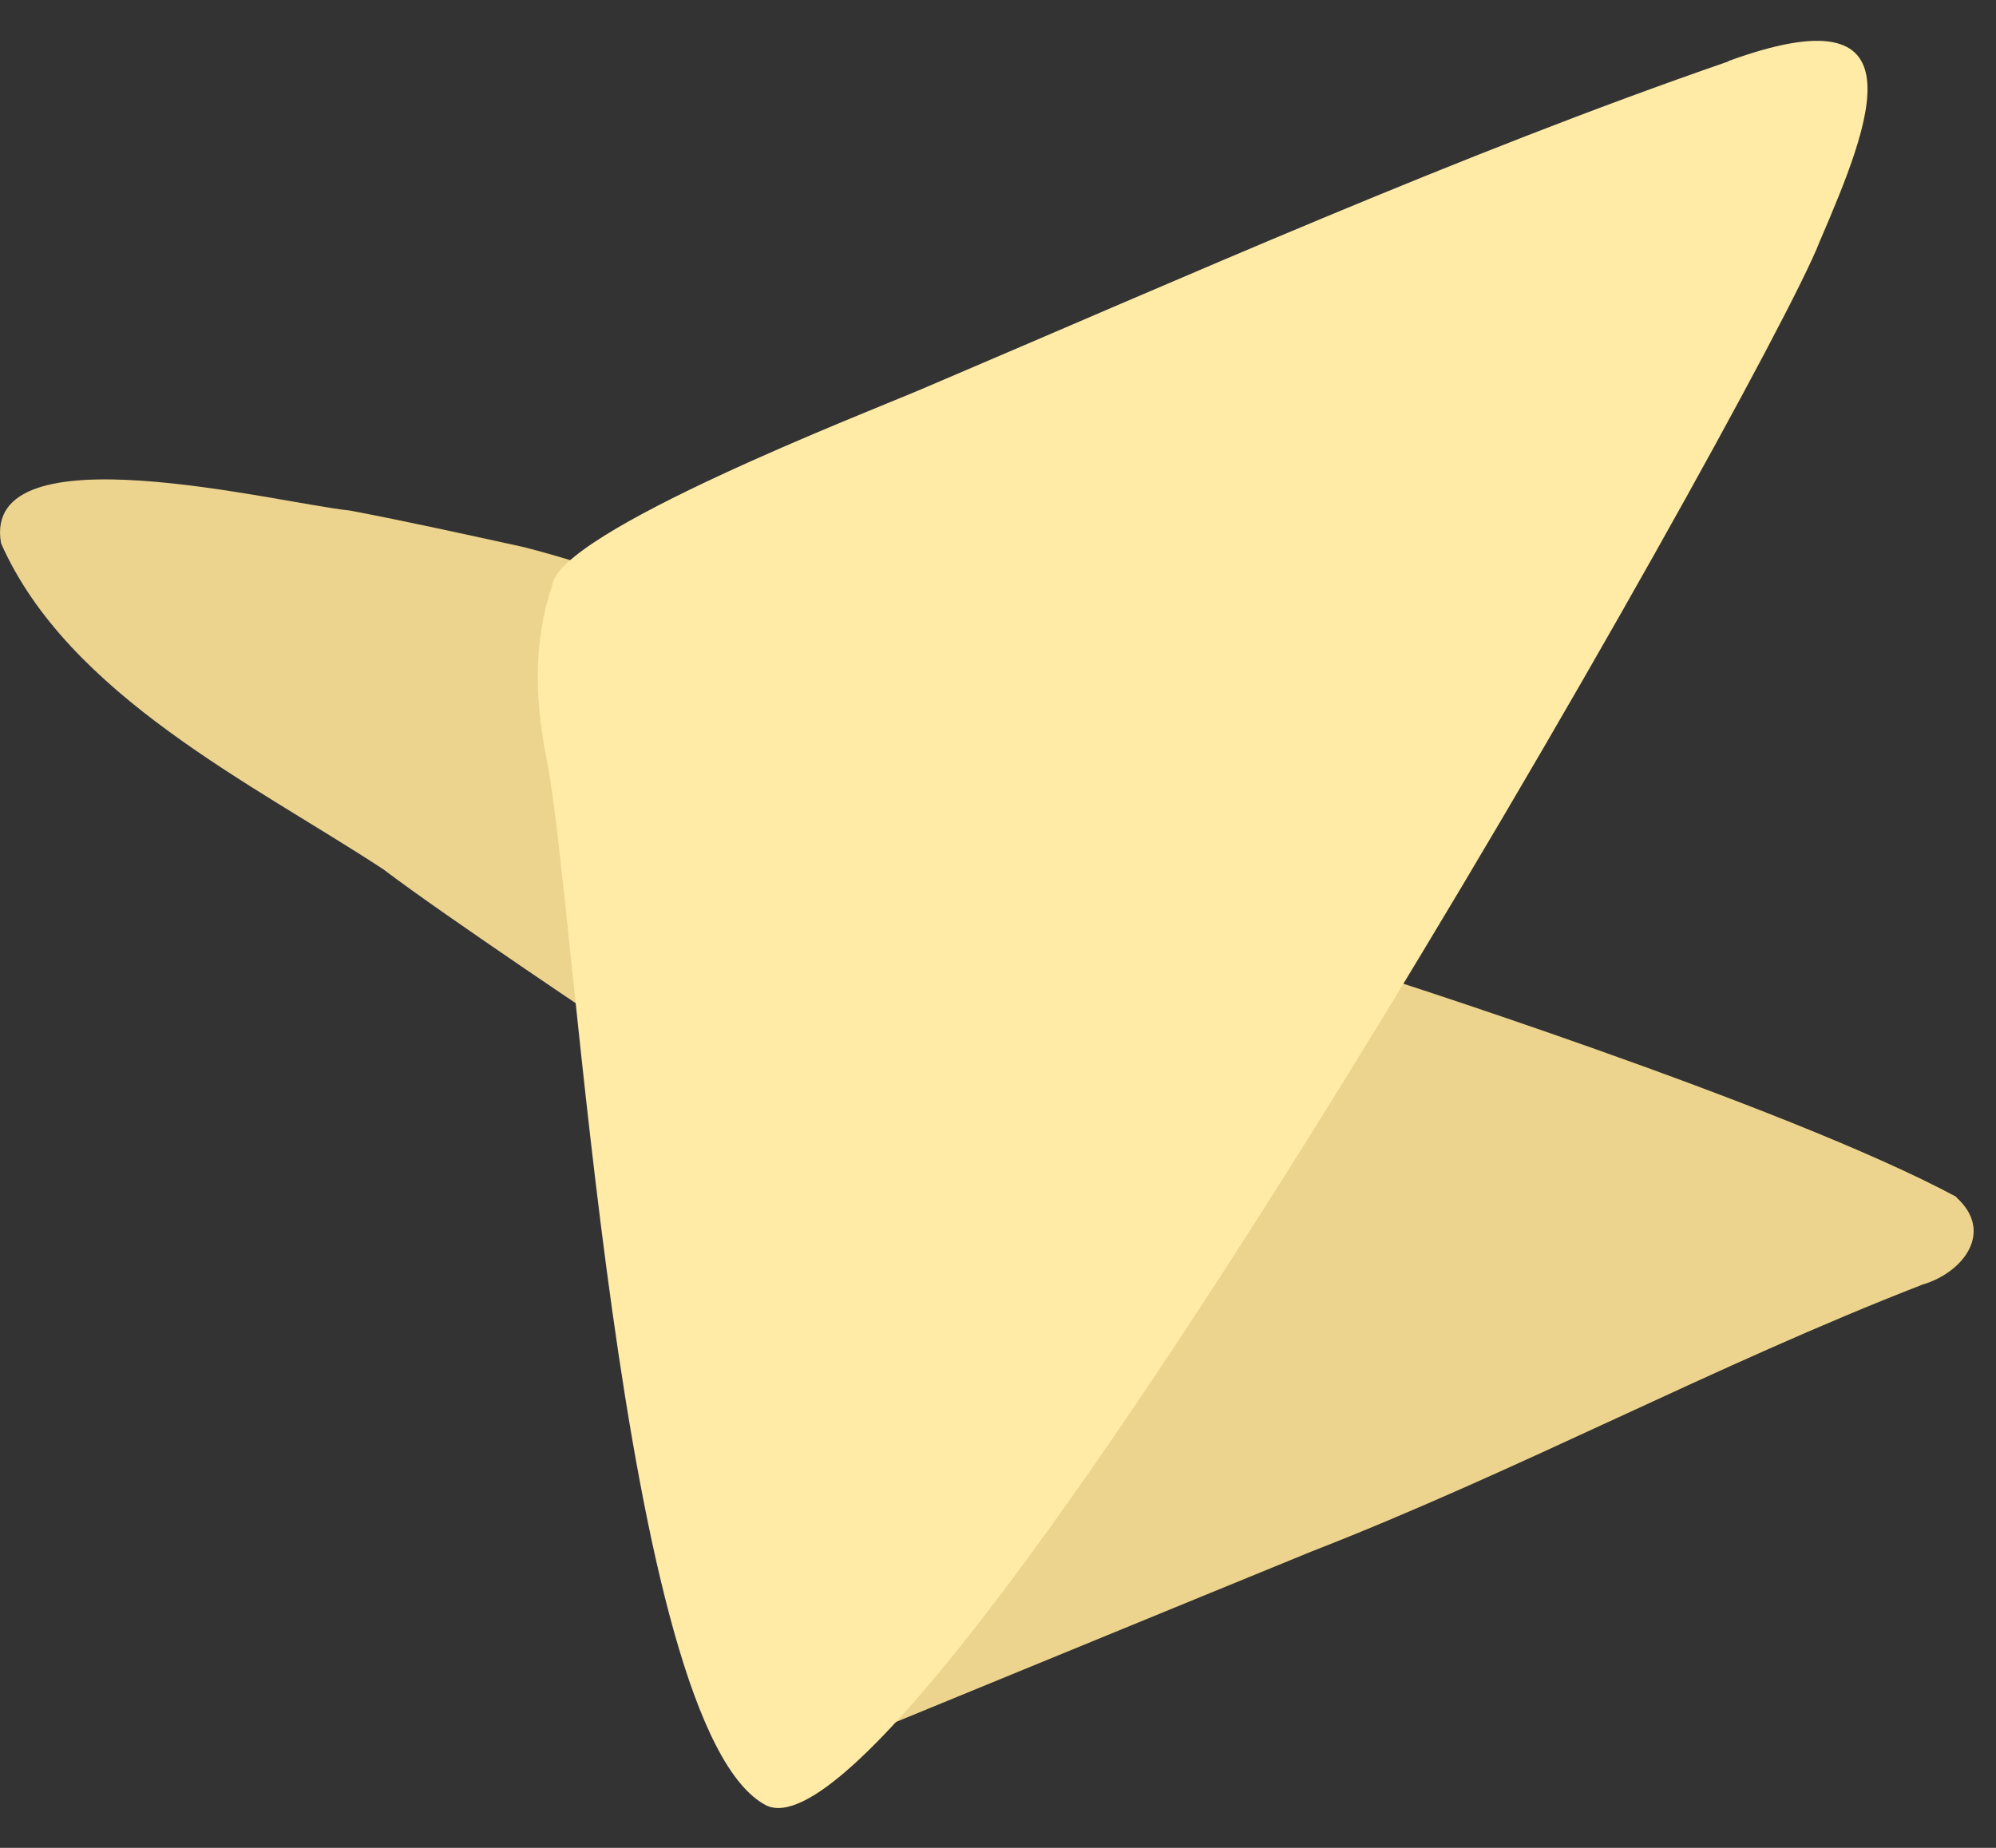 <svg width="27" height="25" viewBox="0 0 27 25" fill="none" xmlns="http://www.w3.org/2000/svg">
<rect x="0" y="0" width="27" height="25" fill="#333333" stroke="none"/>
<path d="M4.731 6.907C5.526 7.058 6.292 7.229 7.077 7.4C11.178 8.442 14.597 11.438 18.46 13.139C18.46 13.139 24.154 14.947 26.47 16.196H26.46C26.984 16.664 26.556 17.218 26.007 17.379C23.209 18.466 20.543 19.899 17.745 20.989C16.878 21.342 10.581 23.929 10.581 23.929L8.391 13.978C8.391 13.978 5.998 12.38 5.184 11.76C3.433 10.61 0.923 9.407 0.014 7.35C-0.263 5.78 3.771 6.81 4.731 6.907Z" fill="#EDD48E"/>
<path d="M23.38 0.831C19.734 2.091 16.027 3.749 12.475 5.261C11.737 5.577 7.536 7.2 7.47 7.924C7.204 8.695 7.239 9.515 7.4 10.301C7.792 12.273 8.366 23.412 10.37 24.428C12.447 25.384 23.894 5.148 24.613 3.272C25.323 1.621 26.023 -0.136 23.38 0.826V0.831Z" fill="#FFEBA6"/>
</svg>
